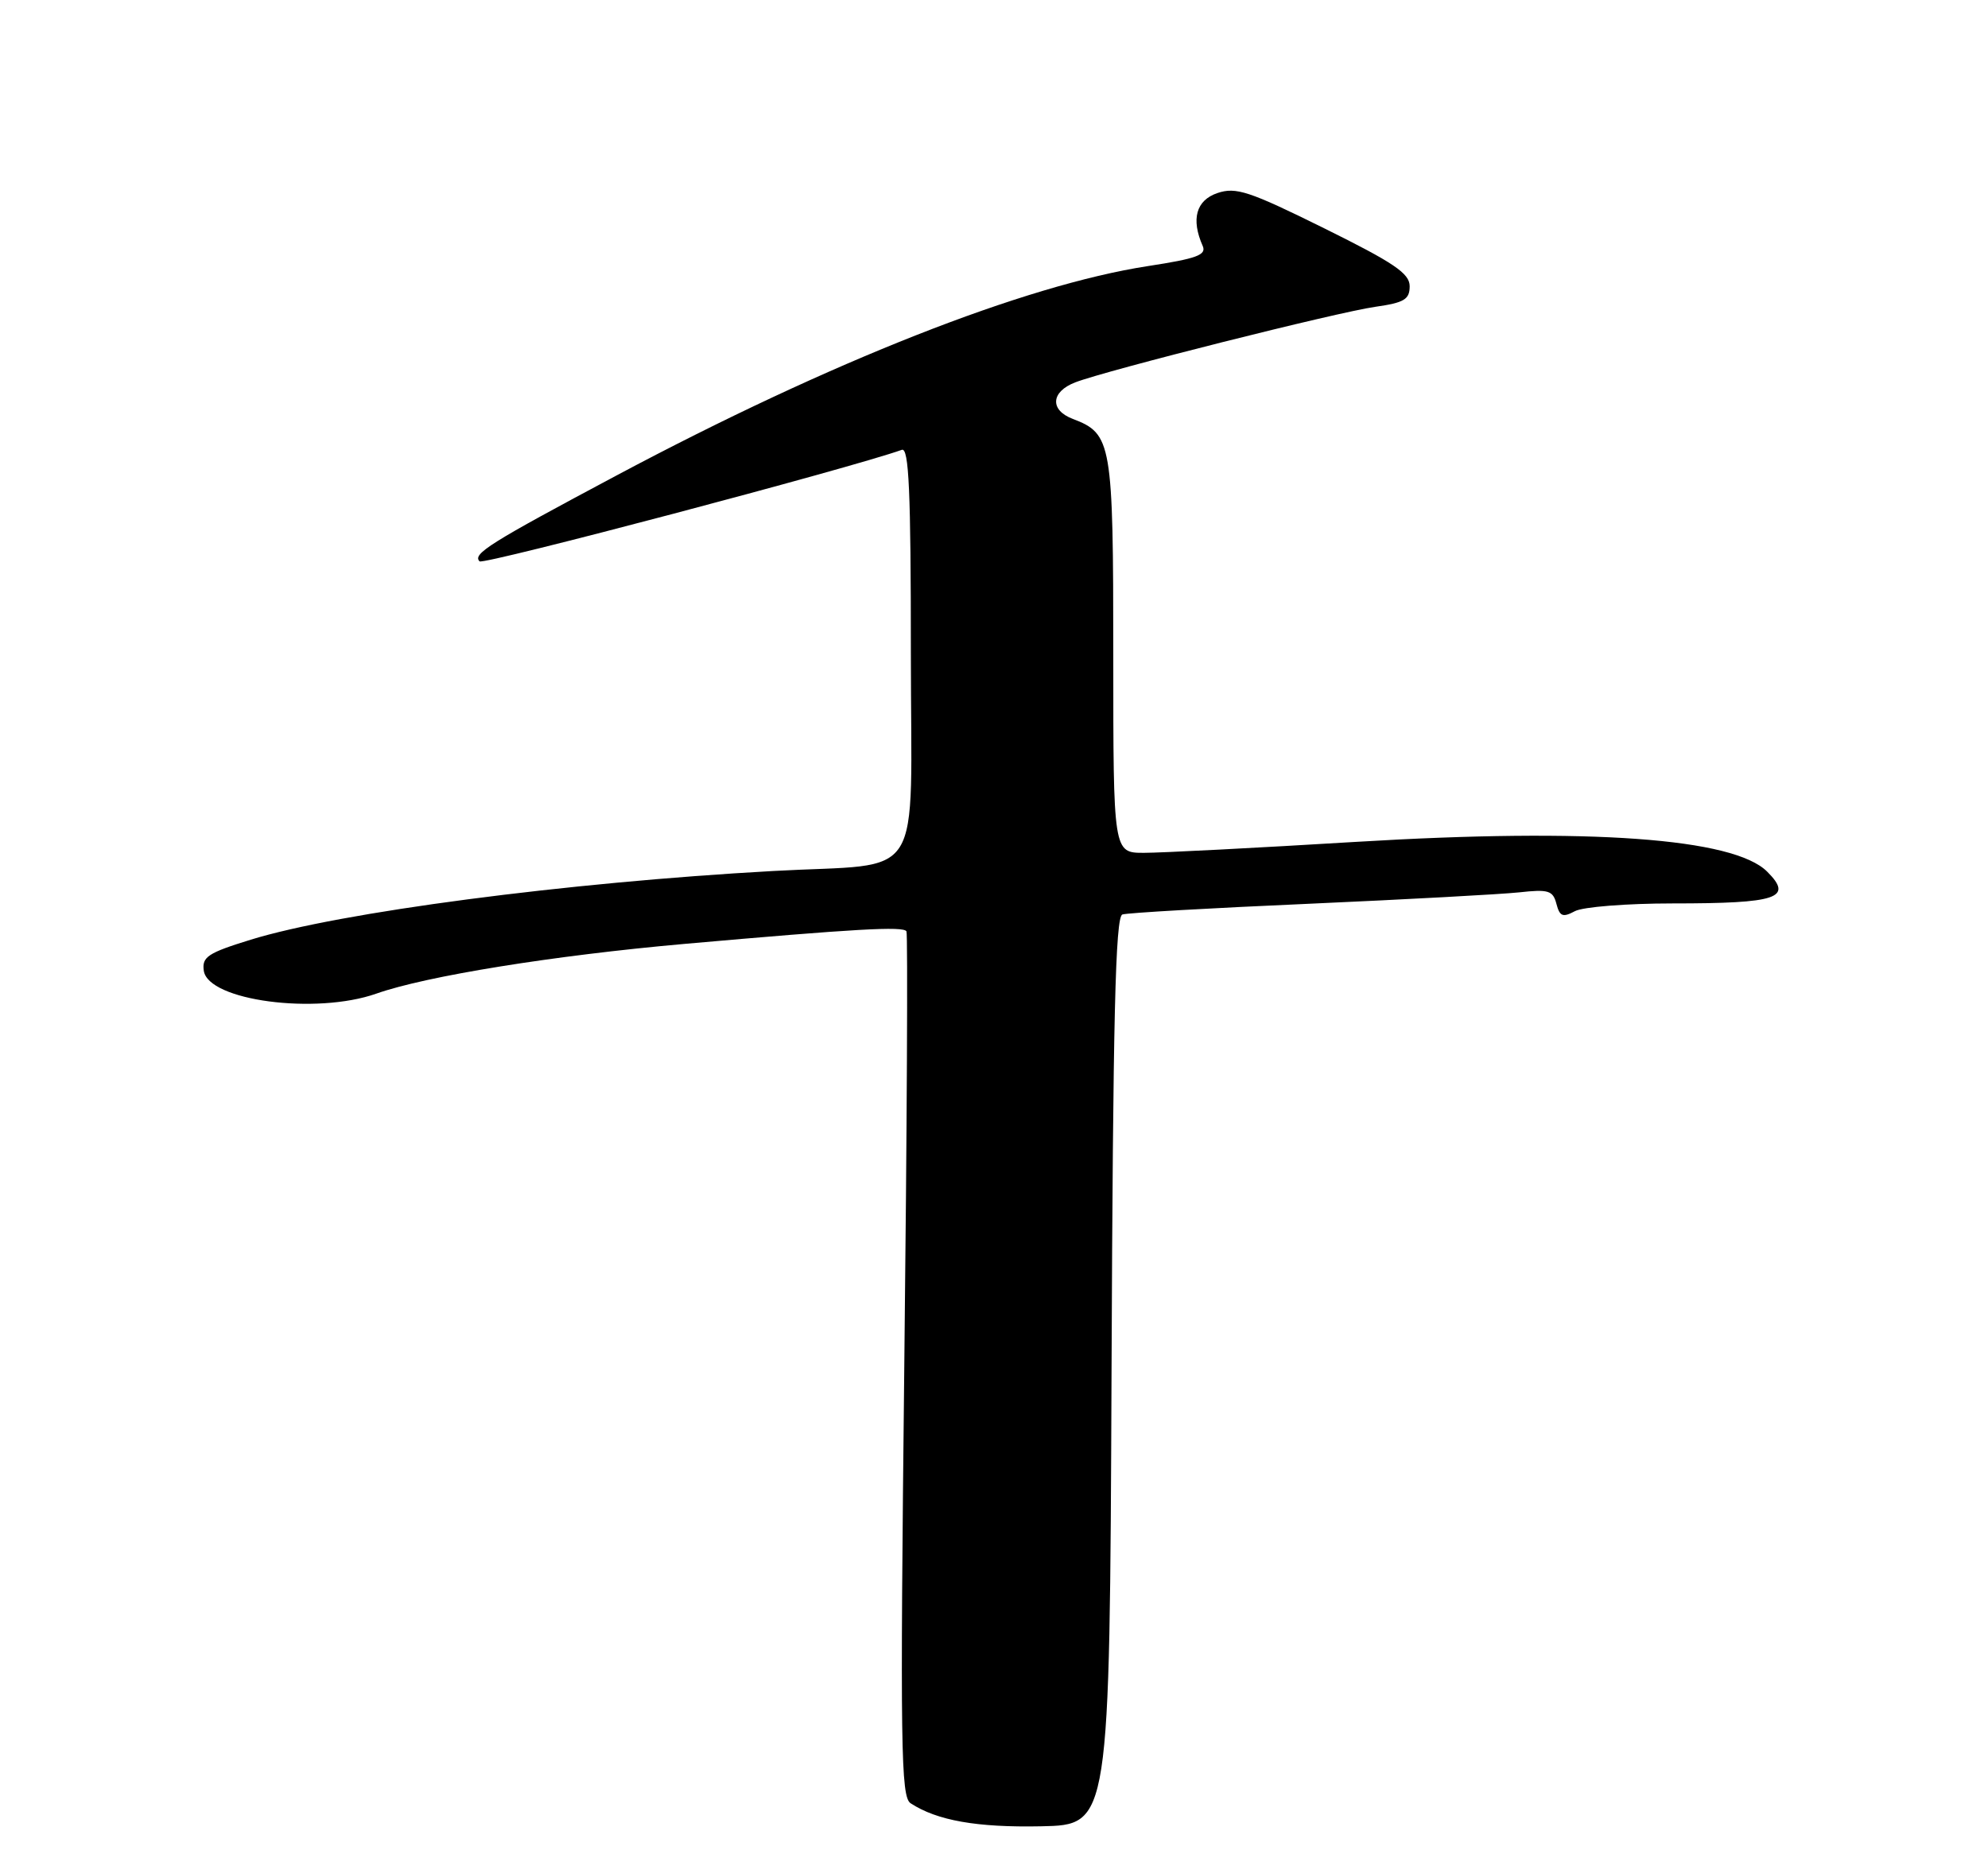 <?xml version="1.0" encoding="UTF-8" standalone="no"?>
<!DOCTYPE svg PUBLIC "-//W3C//DTD SVG 1.1//EN" "http://www.w3.org/Graphics/SVG/1.1/DTD/svg11.dtd" >
<svg xmlns="http://www.w3.org/2000/svg" xmlns:xlink="http://www.w3.org/1999/xlink" version="1.1" viewBox="0 0 275 256">
 <g >
 <path fill="currentColor"
d=" M 153.76 189.72 C 153.96 140.76 154.29 126.84 155.26 126.53 C 155.94 126.30 167.53 125.64 181.00 125.05 C 194.47 124.45 207.58 123.74 210.13 123.47 C 214.20 123.02 214.82 123.21 215.30 125.06 C 215.76 126.81 216.18 126.97 217.86 126.07 C 218.96 125.48 225.04 125.00 231.35 125.00 C 245.92 125.00 248.12 124.26 244.45 120.60 C 239.83 115.97 219.94 114.53 187.62 116.48 C 173.80 117.32 160.59 118.00 158.25 118.00 C 154.00 118.00 154.00 118.00 154.00 90.72 C 154.00 61.17 153.80 60.02 148.40 57.96 C 145.18 56.74 145.36 54.20 148.75 52.90 C 153.12 51.22 185.02 43.19 190.25 42.45 C 194.25 41.88 195.00 41.43 195.00 39.60 C 195.00 37.83 192.84 36.37 183.16 31.58 C 172.77 26.44 170.97 25.85 168.41 26.71 C 165.46 27.71 164.73 30.32 166.37 34.03 C 166.92 35.28 165.55 35.78 158.77 36.82 C 141.74 39.45 114.91 50.01 85.41 65.72 C 67.69 75.16 65.32 76.65 66.34 77.67 C 66.86 78.20 117.77 64.74 124.75 62.24 C 125.73 61.88 126.00 67.92 126.00 90.33 C 126.00 122.90 128.25 119.33 107.00 120.51 C 78.30 122.10 46.99 126.22 34.68 130.02 C 28.75 131.85 27.92 132.40 28.19 134.31 C 28.78 138.45 43.69 140.43 52.06 137.48 C 58.97 135.04 76.54 132.21 94.68 130.60 C 118.34 128.51 124.97 128.13 125.39 128.86 C 125.59 129.21 125.46 156.27 125.09 189.00 C 124.51 241.72 124.61 248.61 125.96 249.50 C 129.61 251.89 135.12 252.87 144.00 252.69 C 153.50 252.50 153.50 252.50 153.76 189.72 Z "/>
</g>
</svg>